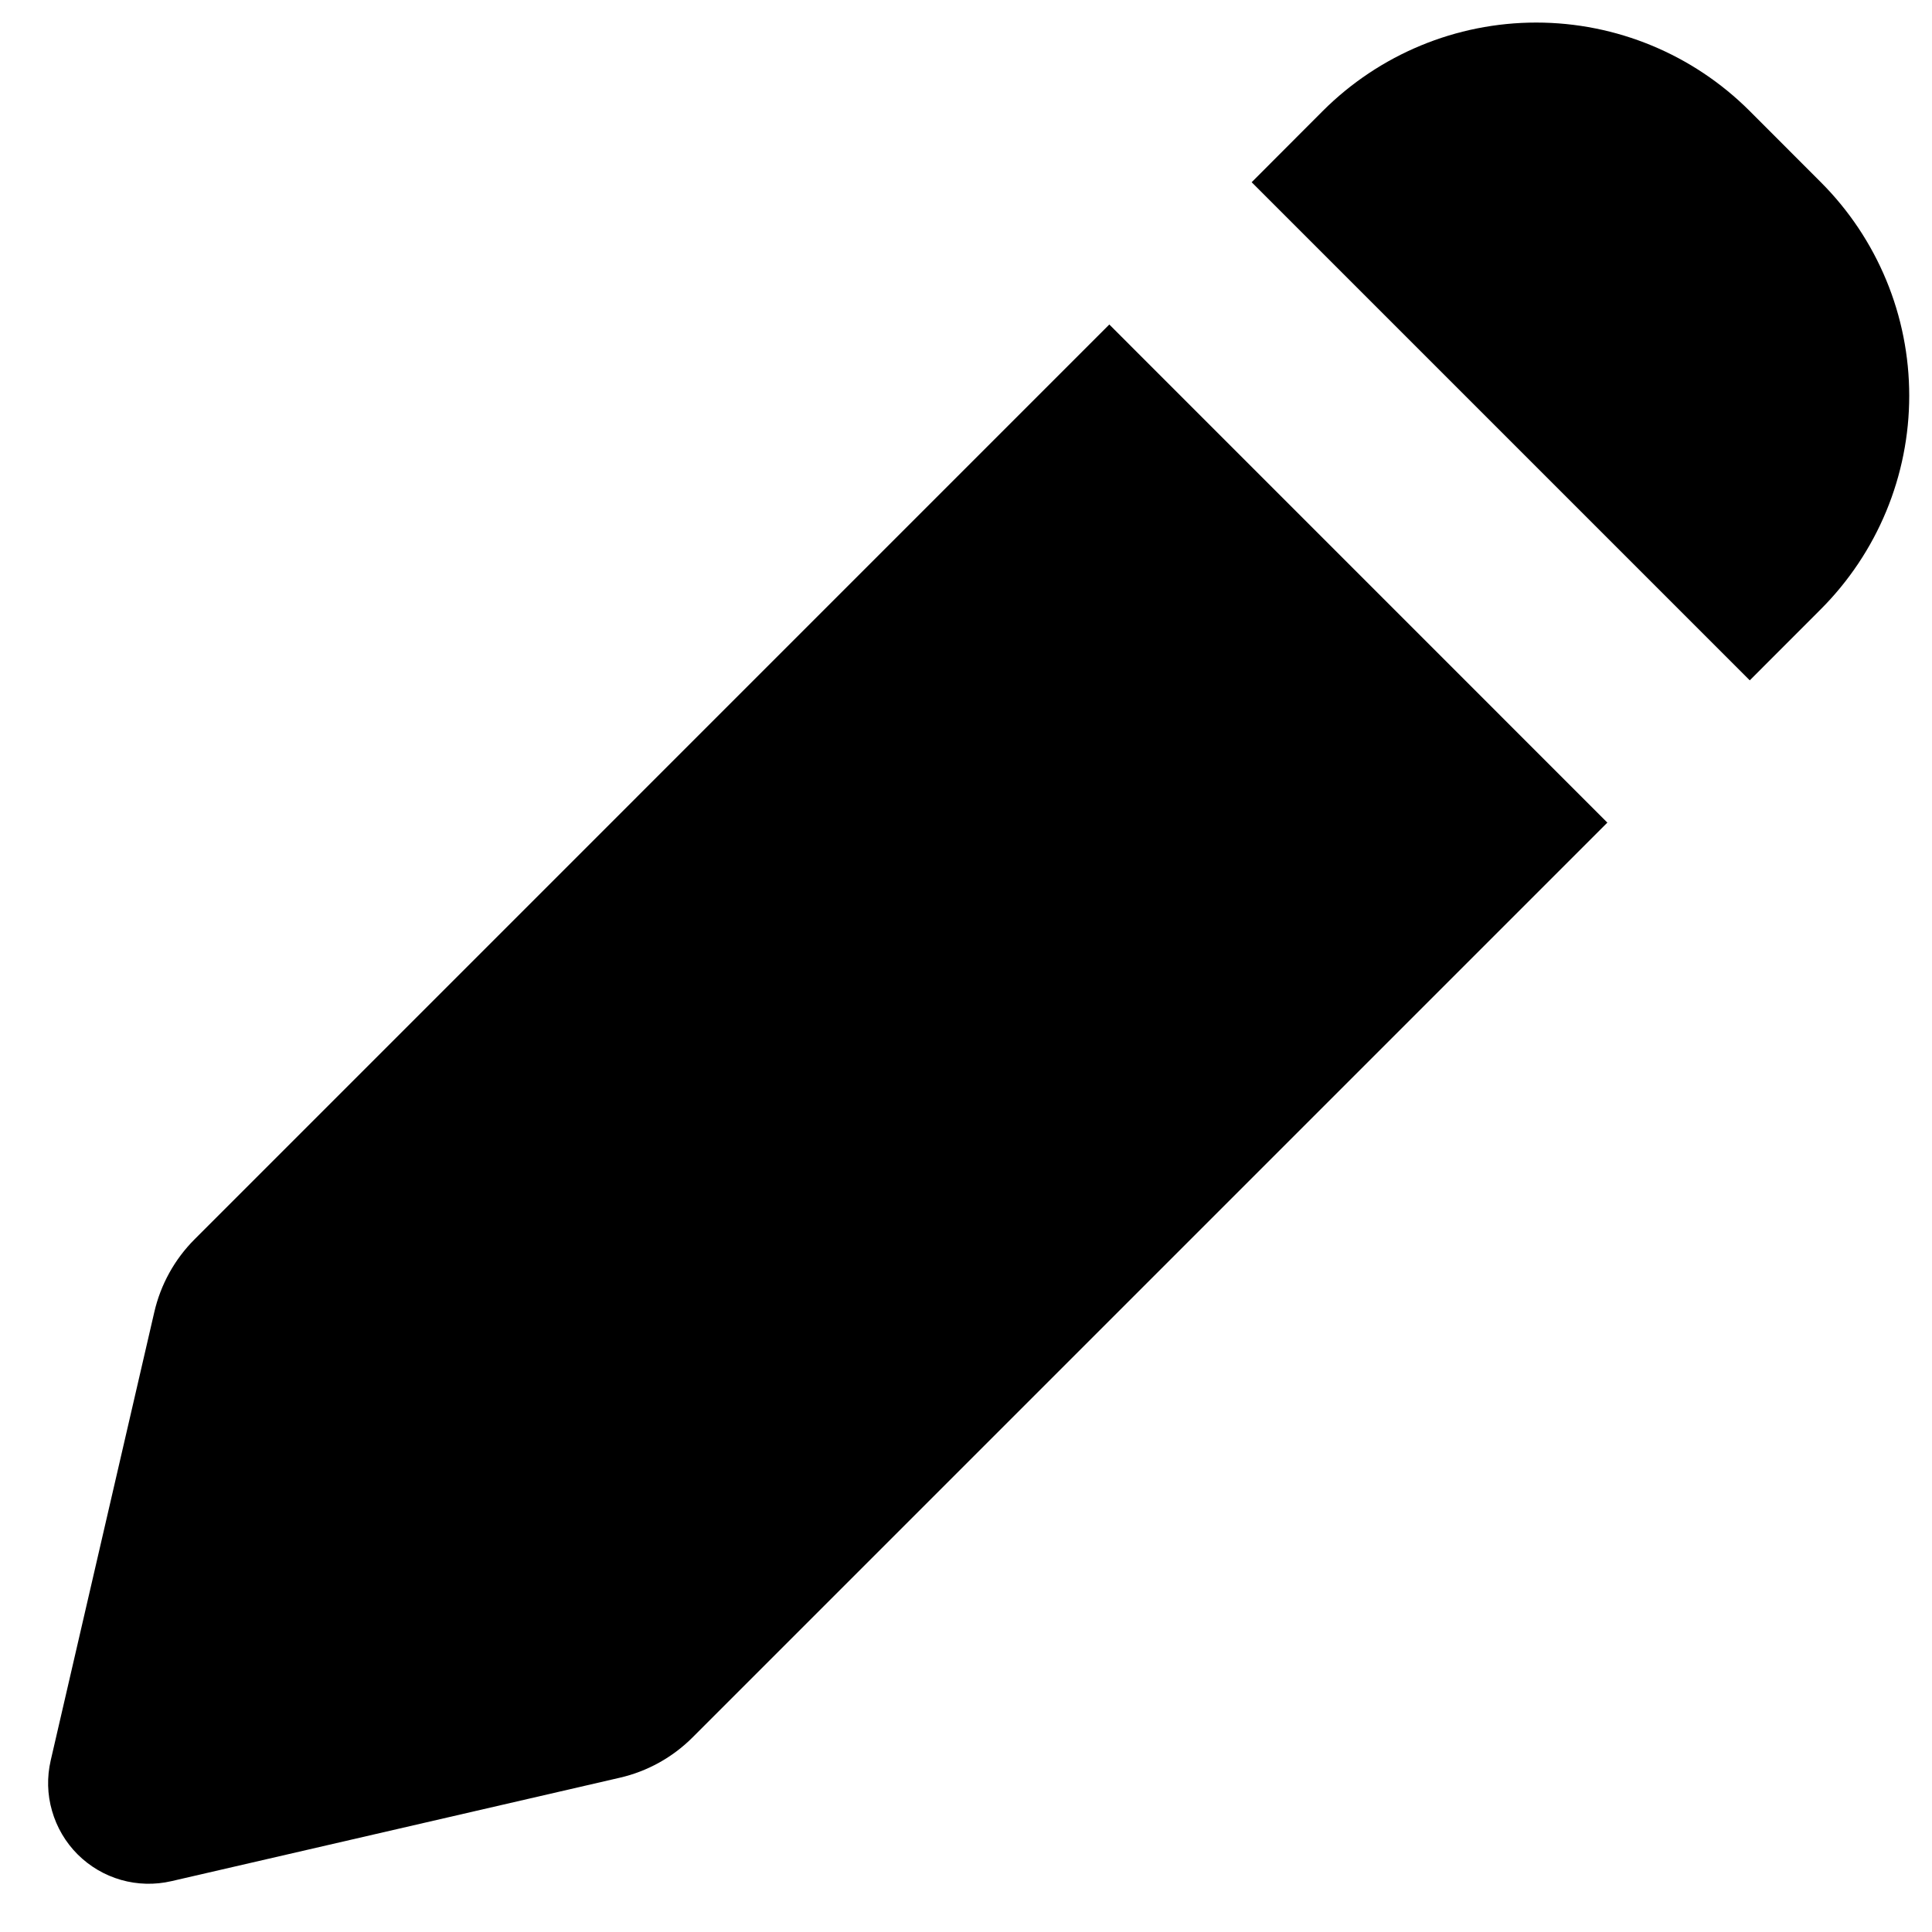 <svg width="28" height="28" viewBox="0 0 28 28" fill="none" xmlns="http://www.w3.org/2000/svg">
<path fill-rule="evenodd" clip-rule="evenodd" d="M25.357 1.608C24.537 0.788 23.424 0.327 22.264 0.327C21.104 0.327 19.992 0.788 19.171 1.608L18.14 2.641L25.359 9.86L26.389 8.829C26.795 8.422 27.117 7.94 27.337 7.409C27.557 6.878 27.67 6.309 27.67 5.735C27.67 5.16 27.557 4.591 27.337 4.06C27.117 3.529 26.795 3.047 26.389 2.641L25.357 1.608ZM23.295 11.922L16.077 4.703L2.82 17.961C2.53 18.251 2.328 18.617 2.236 19.017L0.735 25.513C0.679 25.755 0.685 26.006 0.754 26.244C0.822 26.482 0.949 26.699 1.124 26.874C1.299 27.049 1.516 27.177 1.754 27.245C1.992 27.313 2.244 27.319 2.485 27.263L8.983 25.764C9.383 25.672 9.748 25.469 10.038 25.179L23.295 11.922Z" fill="black"/>
</svg>
